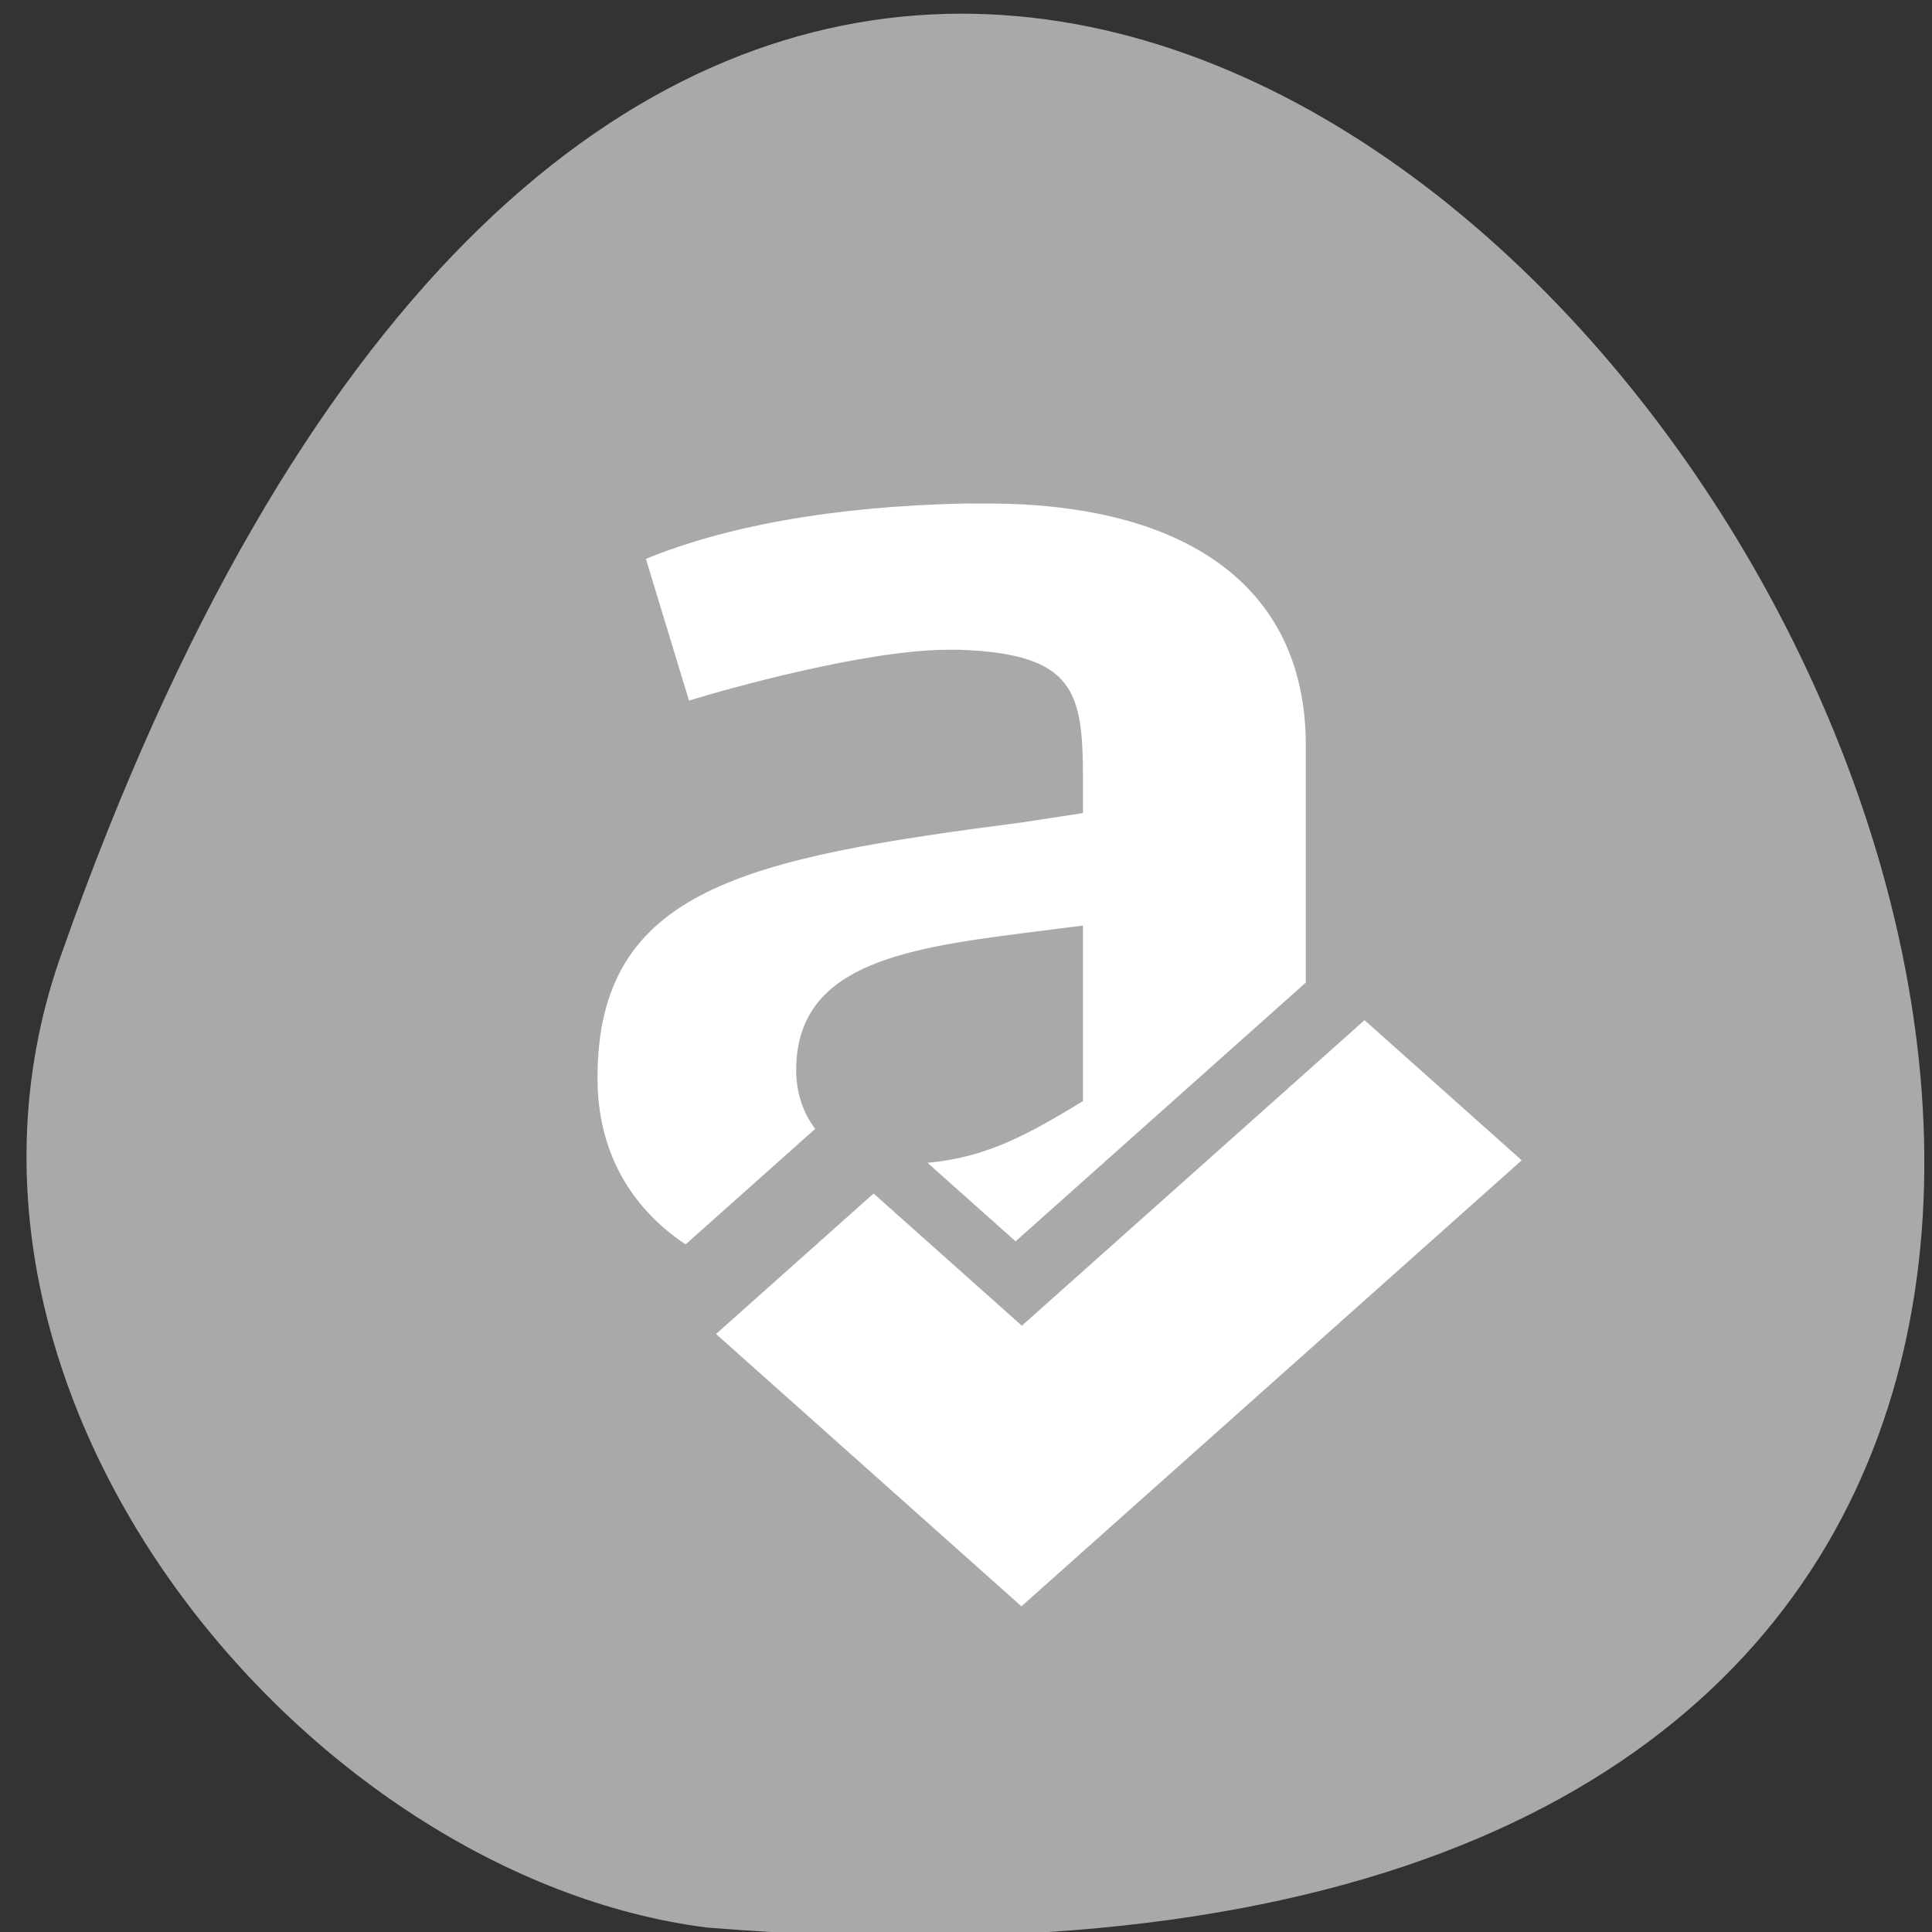 <svg xmlns="http://www.w3.org/2000/svg" viewBox="0 0 256 256"><rect x="0" y="0" width="256" height="256" fill="#333333" stroke="none"/><defs><clipPath><path d="m 148 97 h 77.63 v 24 h -77.62"/></clipPath><clipPath><path transform="matrix(15.333 0 0 11.5 415 -125.5)" d="m -24 13 c 0 1.105 -0.672 2 -1.5 2 -0.828 0 -1.5 -0.895 -1.5 -2 0 -1.105 0.672 -2 1.5 -2 0.828 0 1.5 0.895 1.5 2 z"/></clipPath><clipPath><path d="m 171 132 h 54.625 v 24 h -54.625"/></clipPath><clipPath><path d="m 74 56.824 h 129 v 139.69 h -129"/></clipPath><clipPath><path d="m 27.707 56.824 h 82.29 v 139.69 h -82.29"/></clipPath></defs><g transform="translate(1.348 -793.37)" style="color:#000"><path d="m 6.879 919.54 c 124.08 -351.89 436.14 157.77 85.46 129.24 -52.803 -6.675 -106.61 -70.44 -85.46 -129.24 z" style="fill:#a9a9a9"/><g transform="matrix(7.325 0 0 6.531 44.18 840.89)" style="fill:#fff"><path d="m 11.281 2.938 c -2.506 0.058 -4.414 0.484 -5.813 1.125 l 0.781 2.875 c 0.67 -0.233 3.201 -1.031 4.688 -1.031 h 0.219 c 2.069 0.087 2.219 0.847 2.219 2.625 v 0.688 l -1.094 0.188 c -5.01 0.729 -7.688 1.341 -7.688 5.188 0 1.477 0.589 2.624 1.594 3.375 l 2.344 -2.344 c -0.215 -0.316 -0.344 -0.726 -0.344 -1.188 c 0 -2.098 1.85 -2.461 4.094 -2.781 l 1.094 -0.156 v 3.563 c -0.944 0.638 -1.704 1.14 -2.813 1.25 l 1.594 1.594 l 5.25 -5.25 v -4.813 c 0 -3.293 -2.253 -4.906 -5.75 -4.906 h -0.375 z"/><path d="m 684.18,558.86 4.126,4.126 4.374,4.374 4.385,-4.385 9.537,-9.537 -4.374,-4.374 -9.537,9.537 -4.126,-4.126 -4.39,4.39 z" transform="matrix(0.65 0 0 0.65 -437.98 -343.47)"/></g></g></svg>
